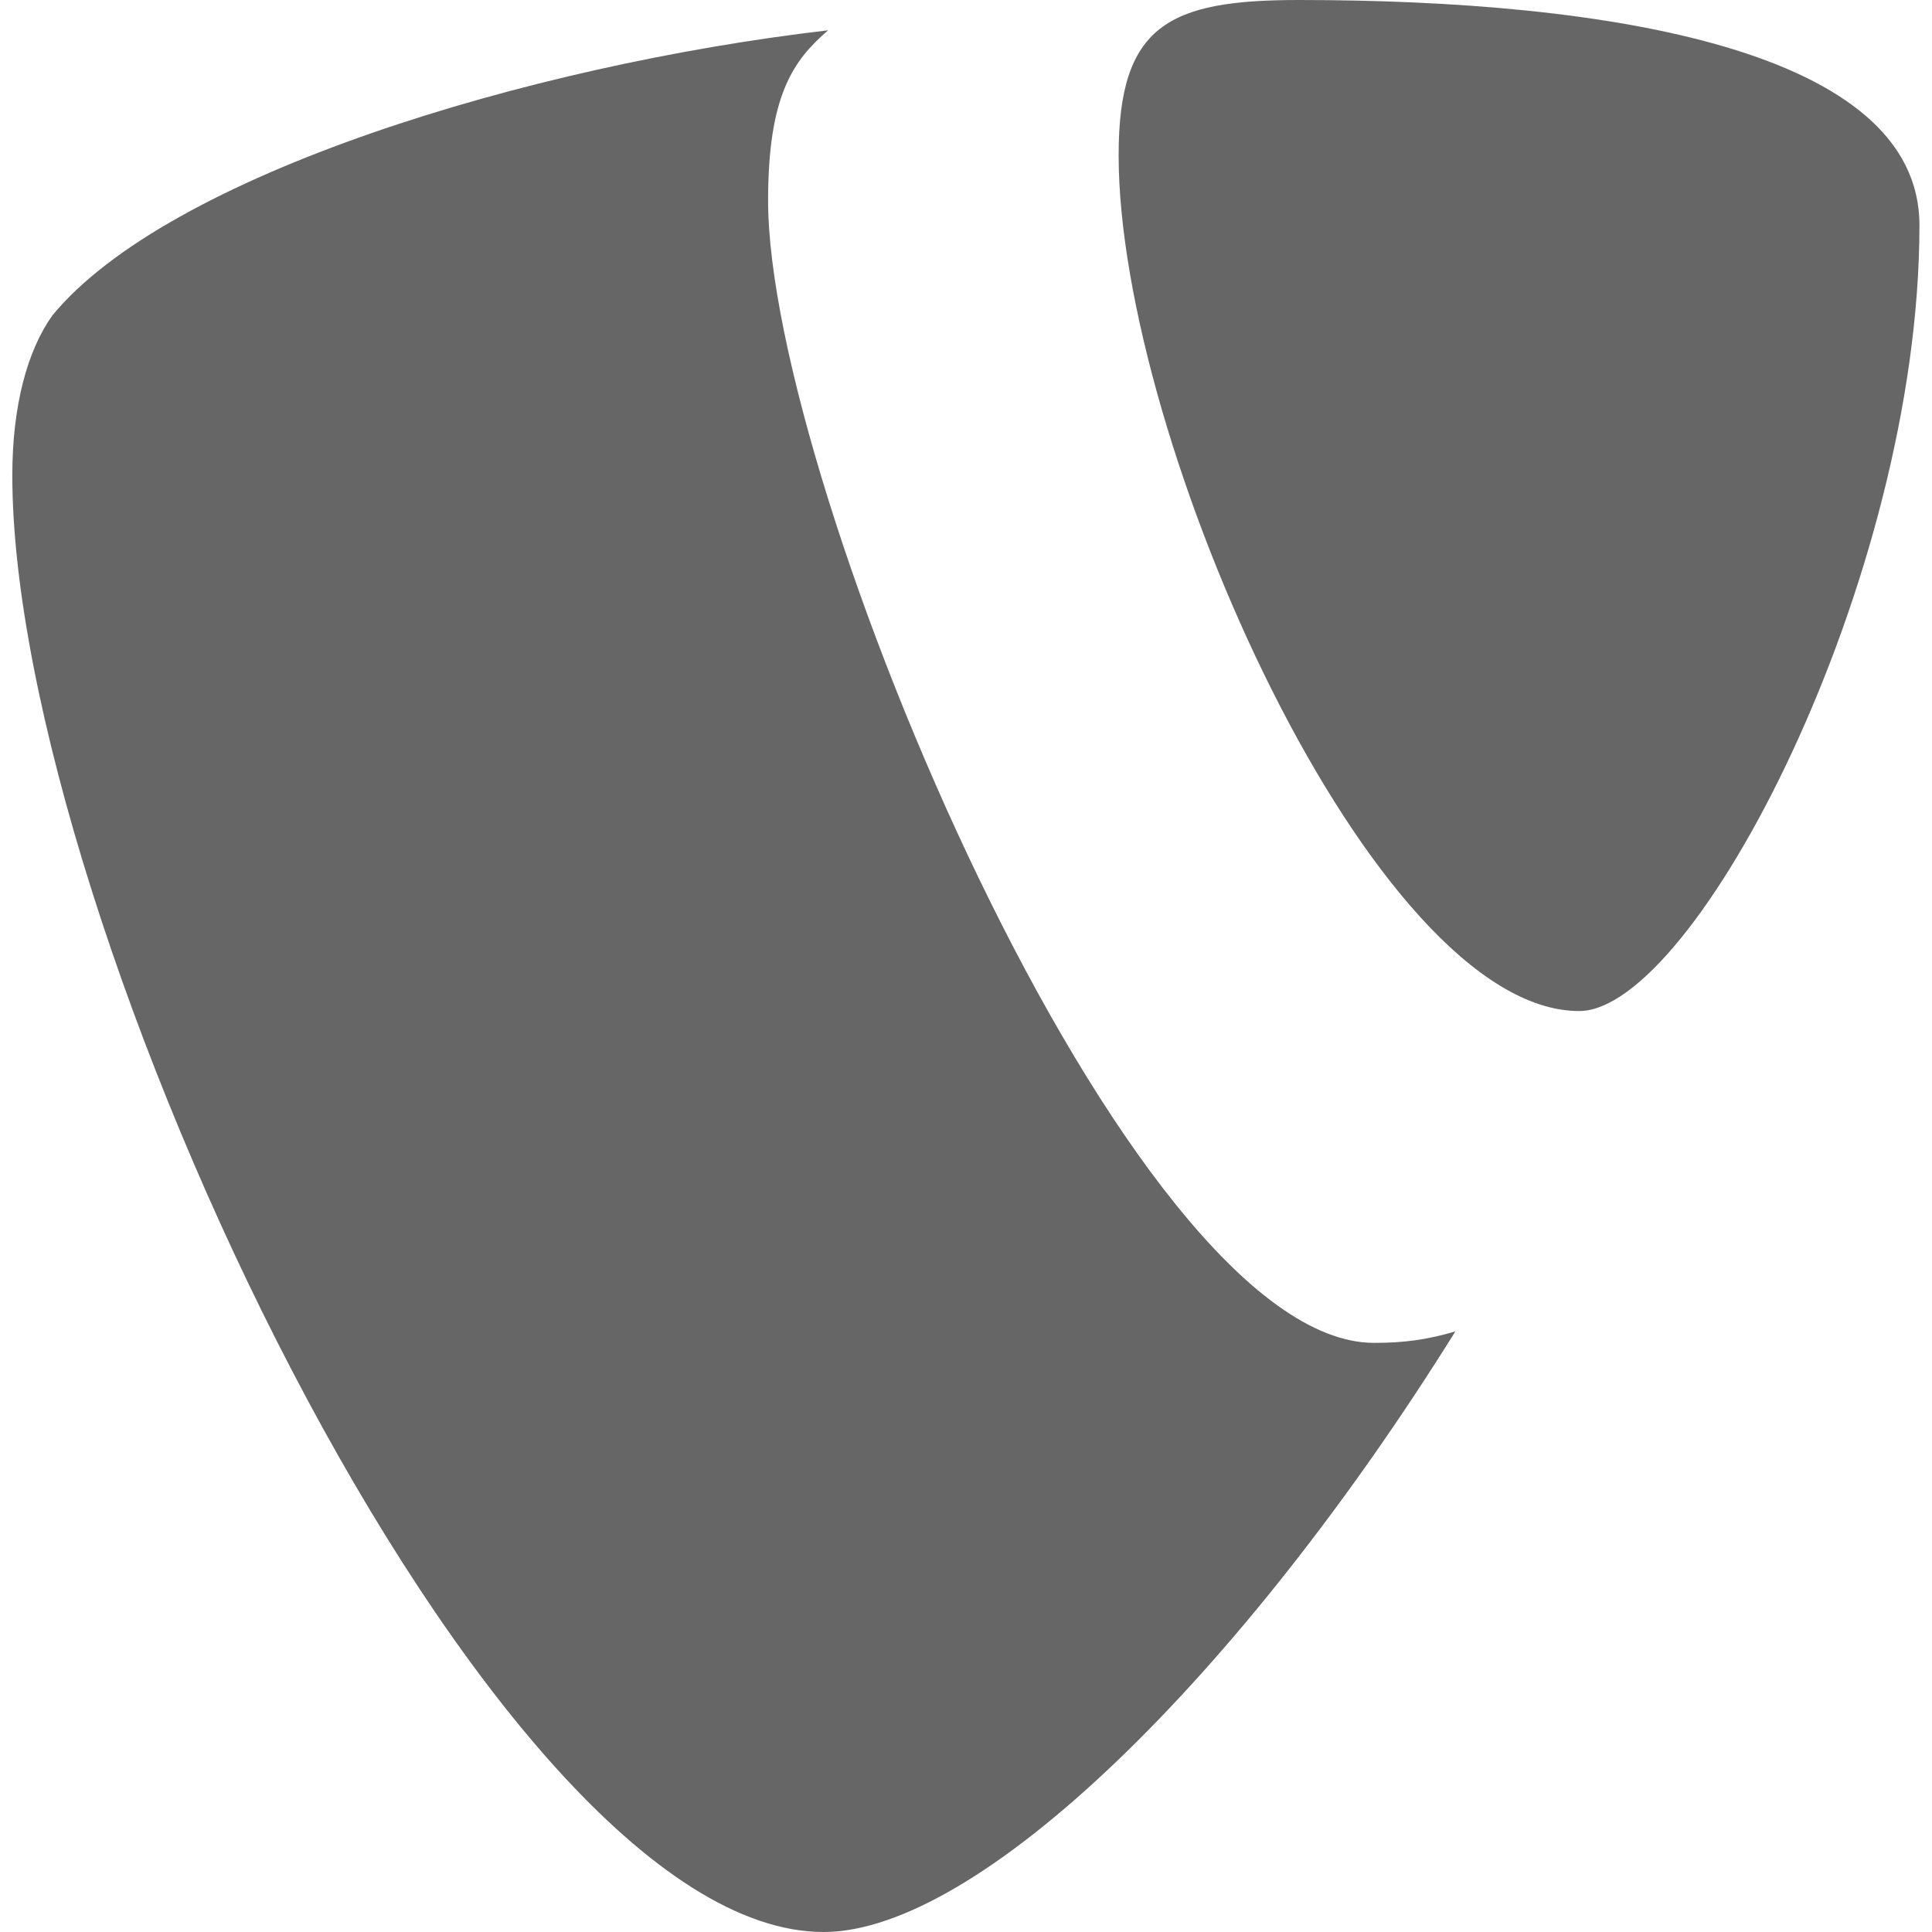 <svg xmlns="http://www.w3.org/2000/svg" viewBox="0 0 16 16"><path fill="#666" d="M12.053 11.026c-.238.07-.427.095-.674.095-2.034 0-5.018-7.1-5.018-9.46 0-.87.207-1.16.497-1.41C4.372.54 1.39 1.45.434 2.612c-.207.29-.332.746-.332 1.326C.103 7.627 4.04 16 6.82 16c1.283 0 3.45-2.114 5.233-4.974M10.756 0c2.57 0 5.14.415 5.14 1.865 0 2.943-1.865 6.508-2.818 6.508-1.7 0-3.814-4.725-3.814-7.088C9.264.207 9.68 0 10.756 0"/></svg>